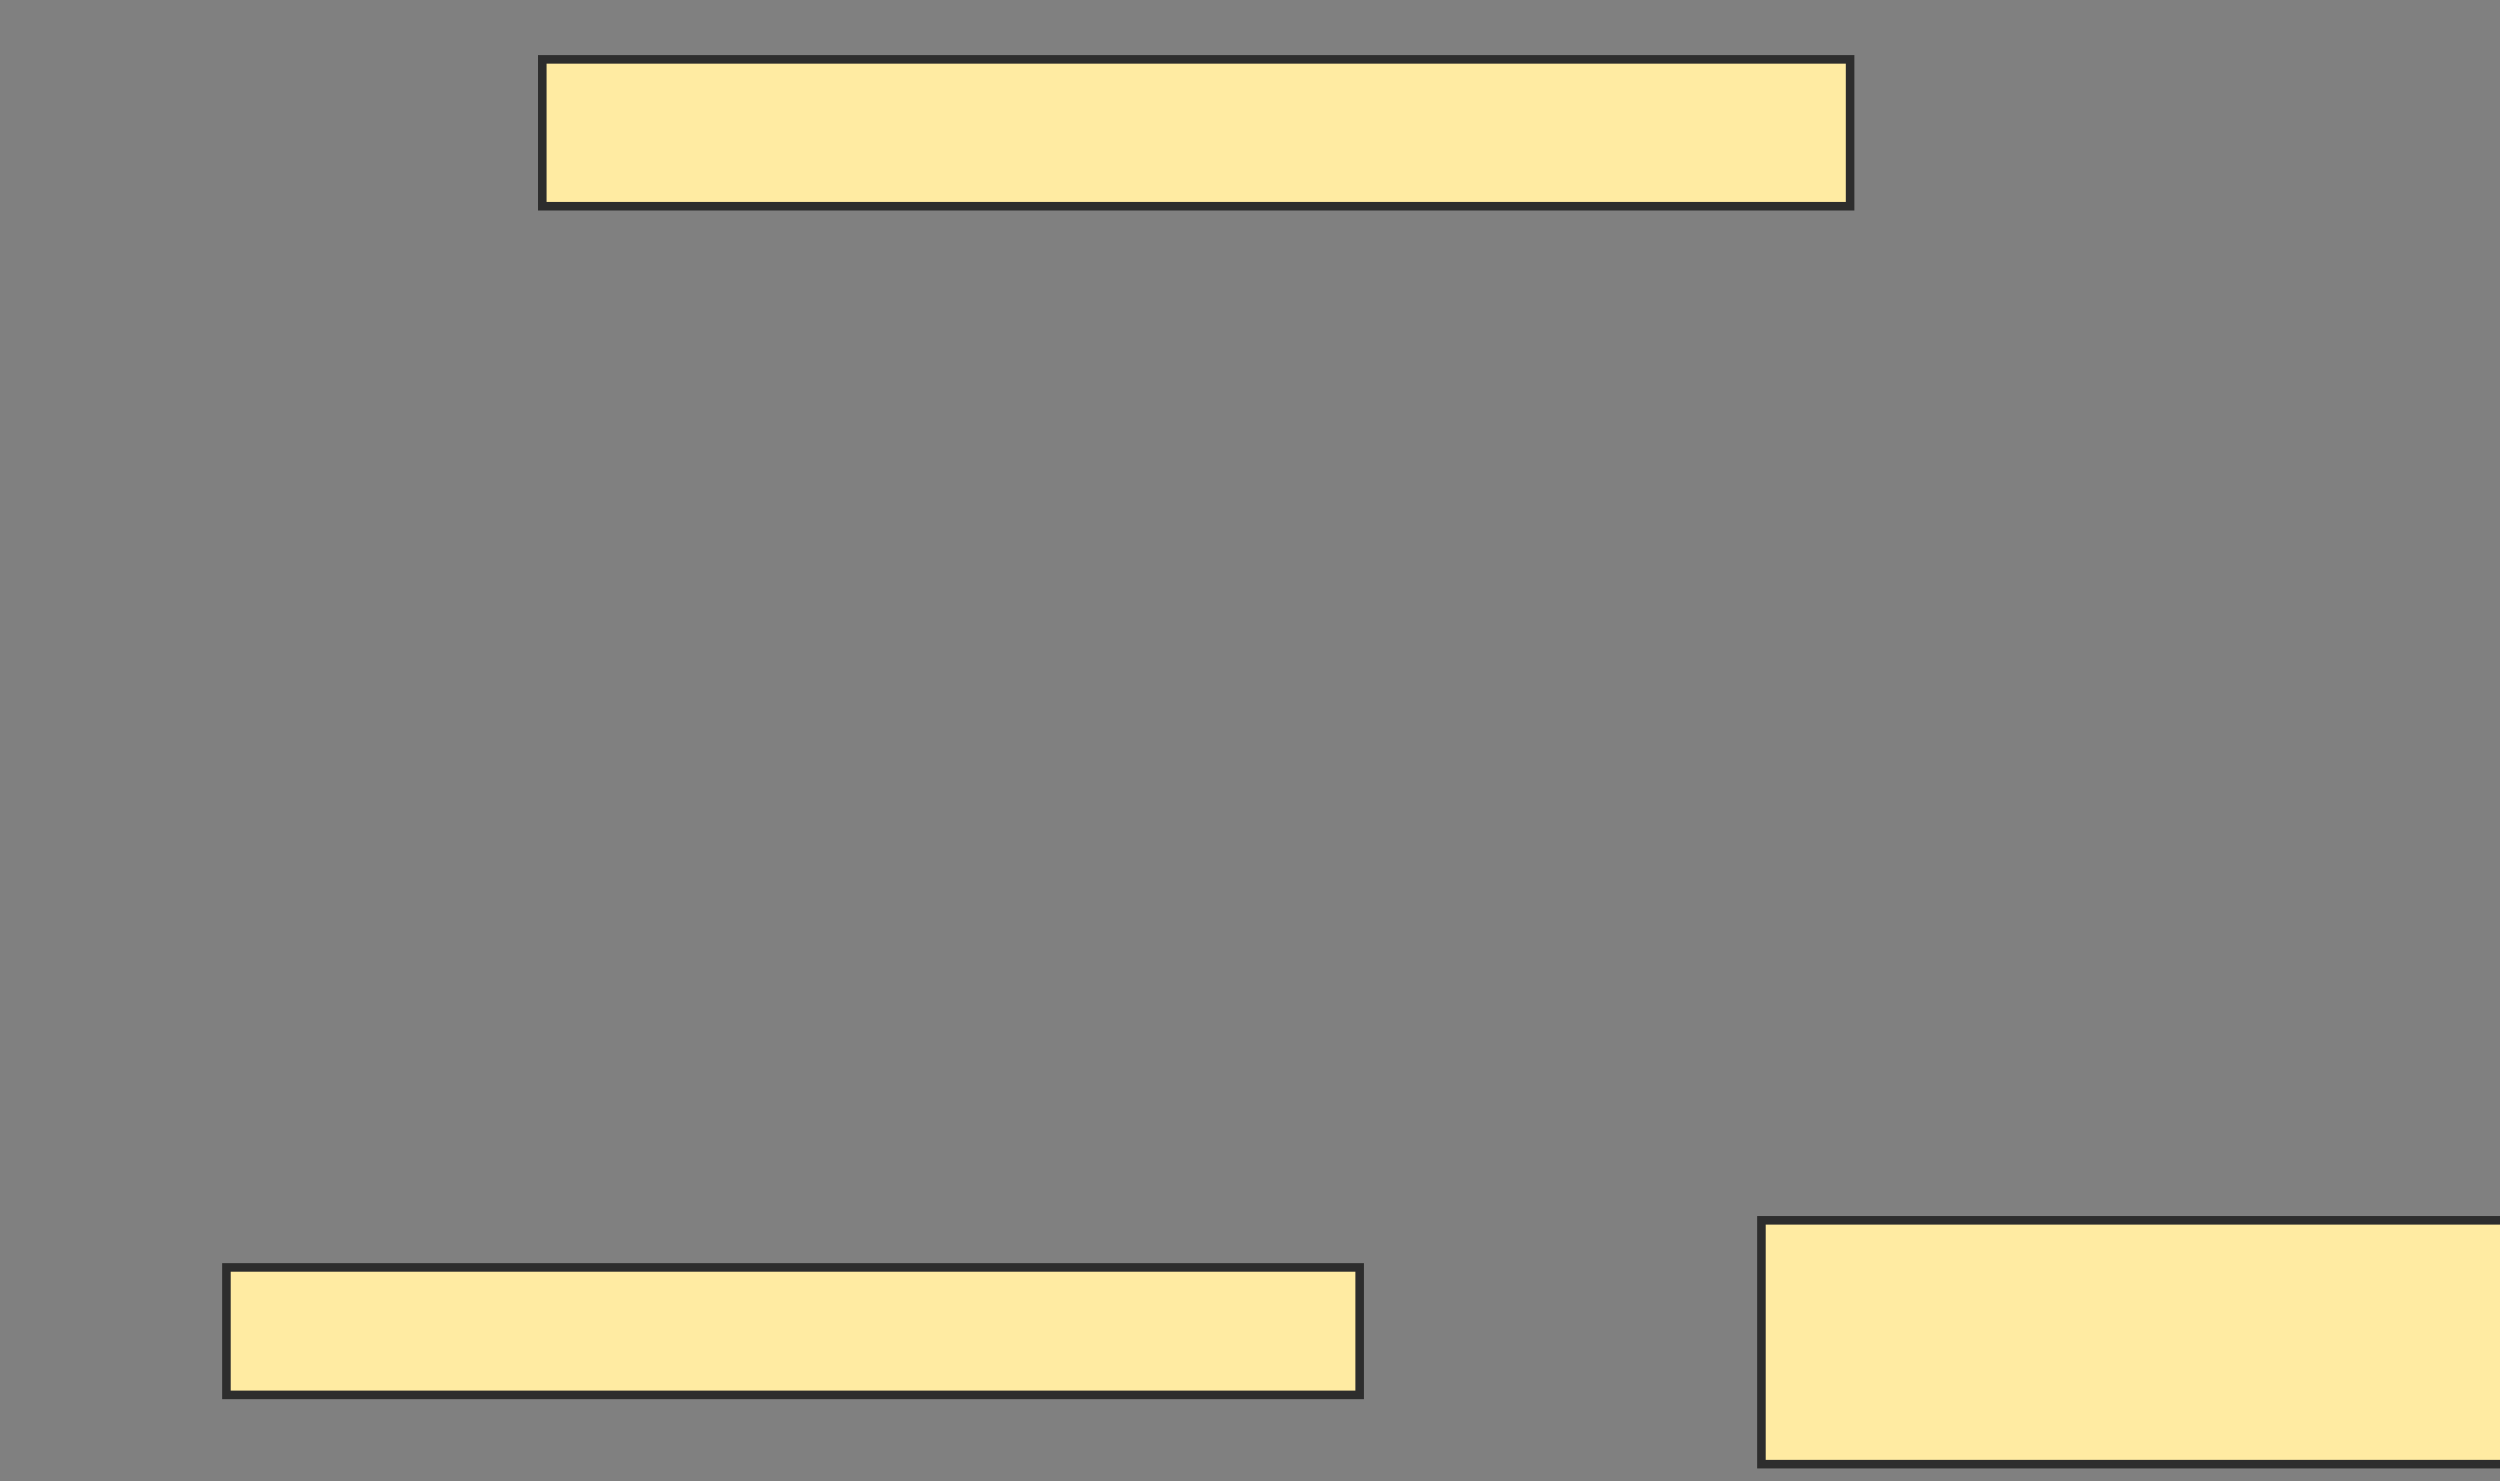 <svg xmlns="http://www.w3.org/2000/svg" width="292" height="173">
 <rect width="100%" height="100%" fill="#808080" stroke="none"/>
 <!-- Created with Image Occlusion Enhanced -->
 <g>
  <title>Labels</title>
 </g>
 <g>
  <title>Masks</title>
  <rect id="7c2ba06807244d2ababf883050dd4200-ao-1" height="17.152" width="152.751" y="6.935" x="63.34" stroke="#2D2D2D" fill="#FFEBA2"/>
  <rect id="7c2ba06807244d2ababf883050dd4200-ao-2" height="14.887" width="132.362" y="148.036" x="26.447" stroke="#2D2D2D" fill="#FFEBA2"/>
  <rect id="7c2ba06807244d2ababf883050dd4200-ao-3" height="28.479" width="88.35" y="142.534" x="205.735" stroke="#2D2D2D" fill="#FFEBA2"/>
 </g>
</svg>